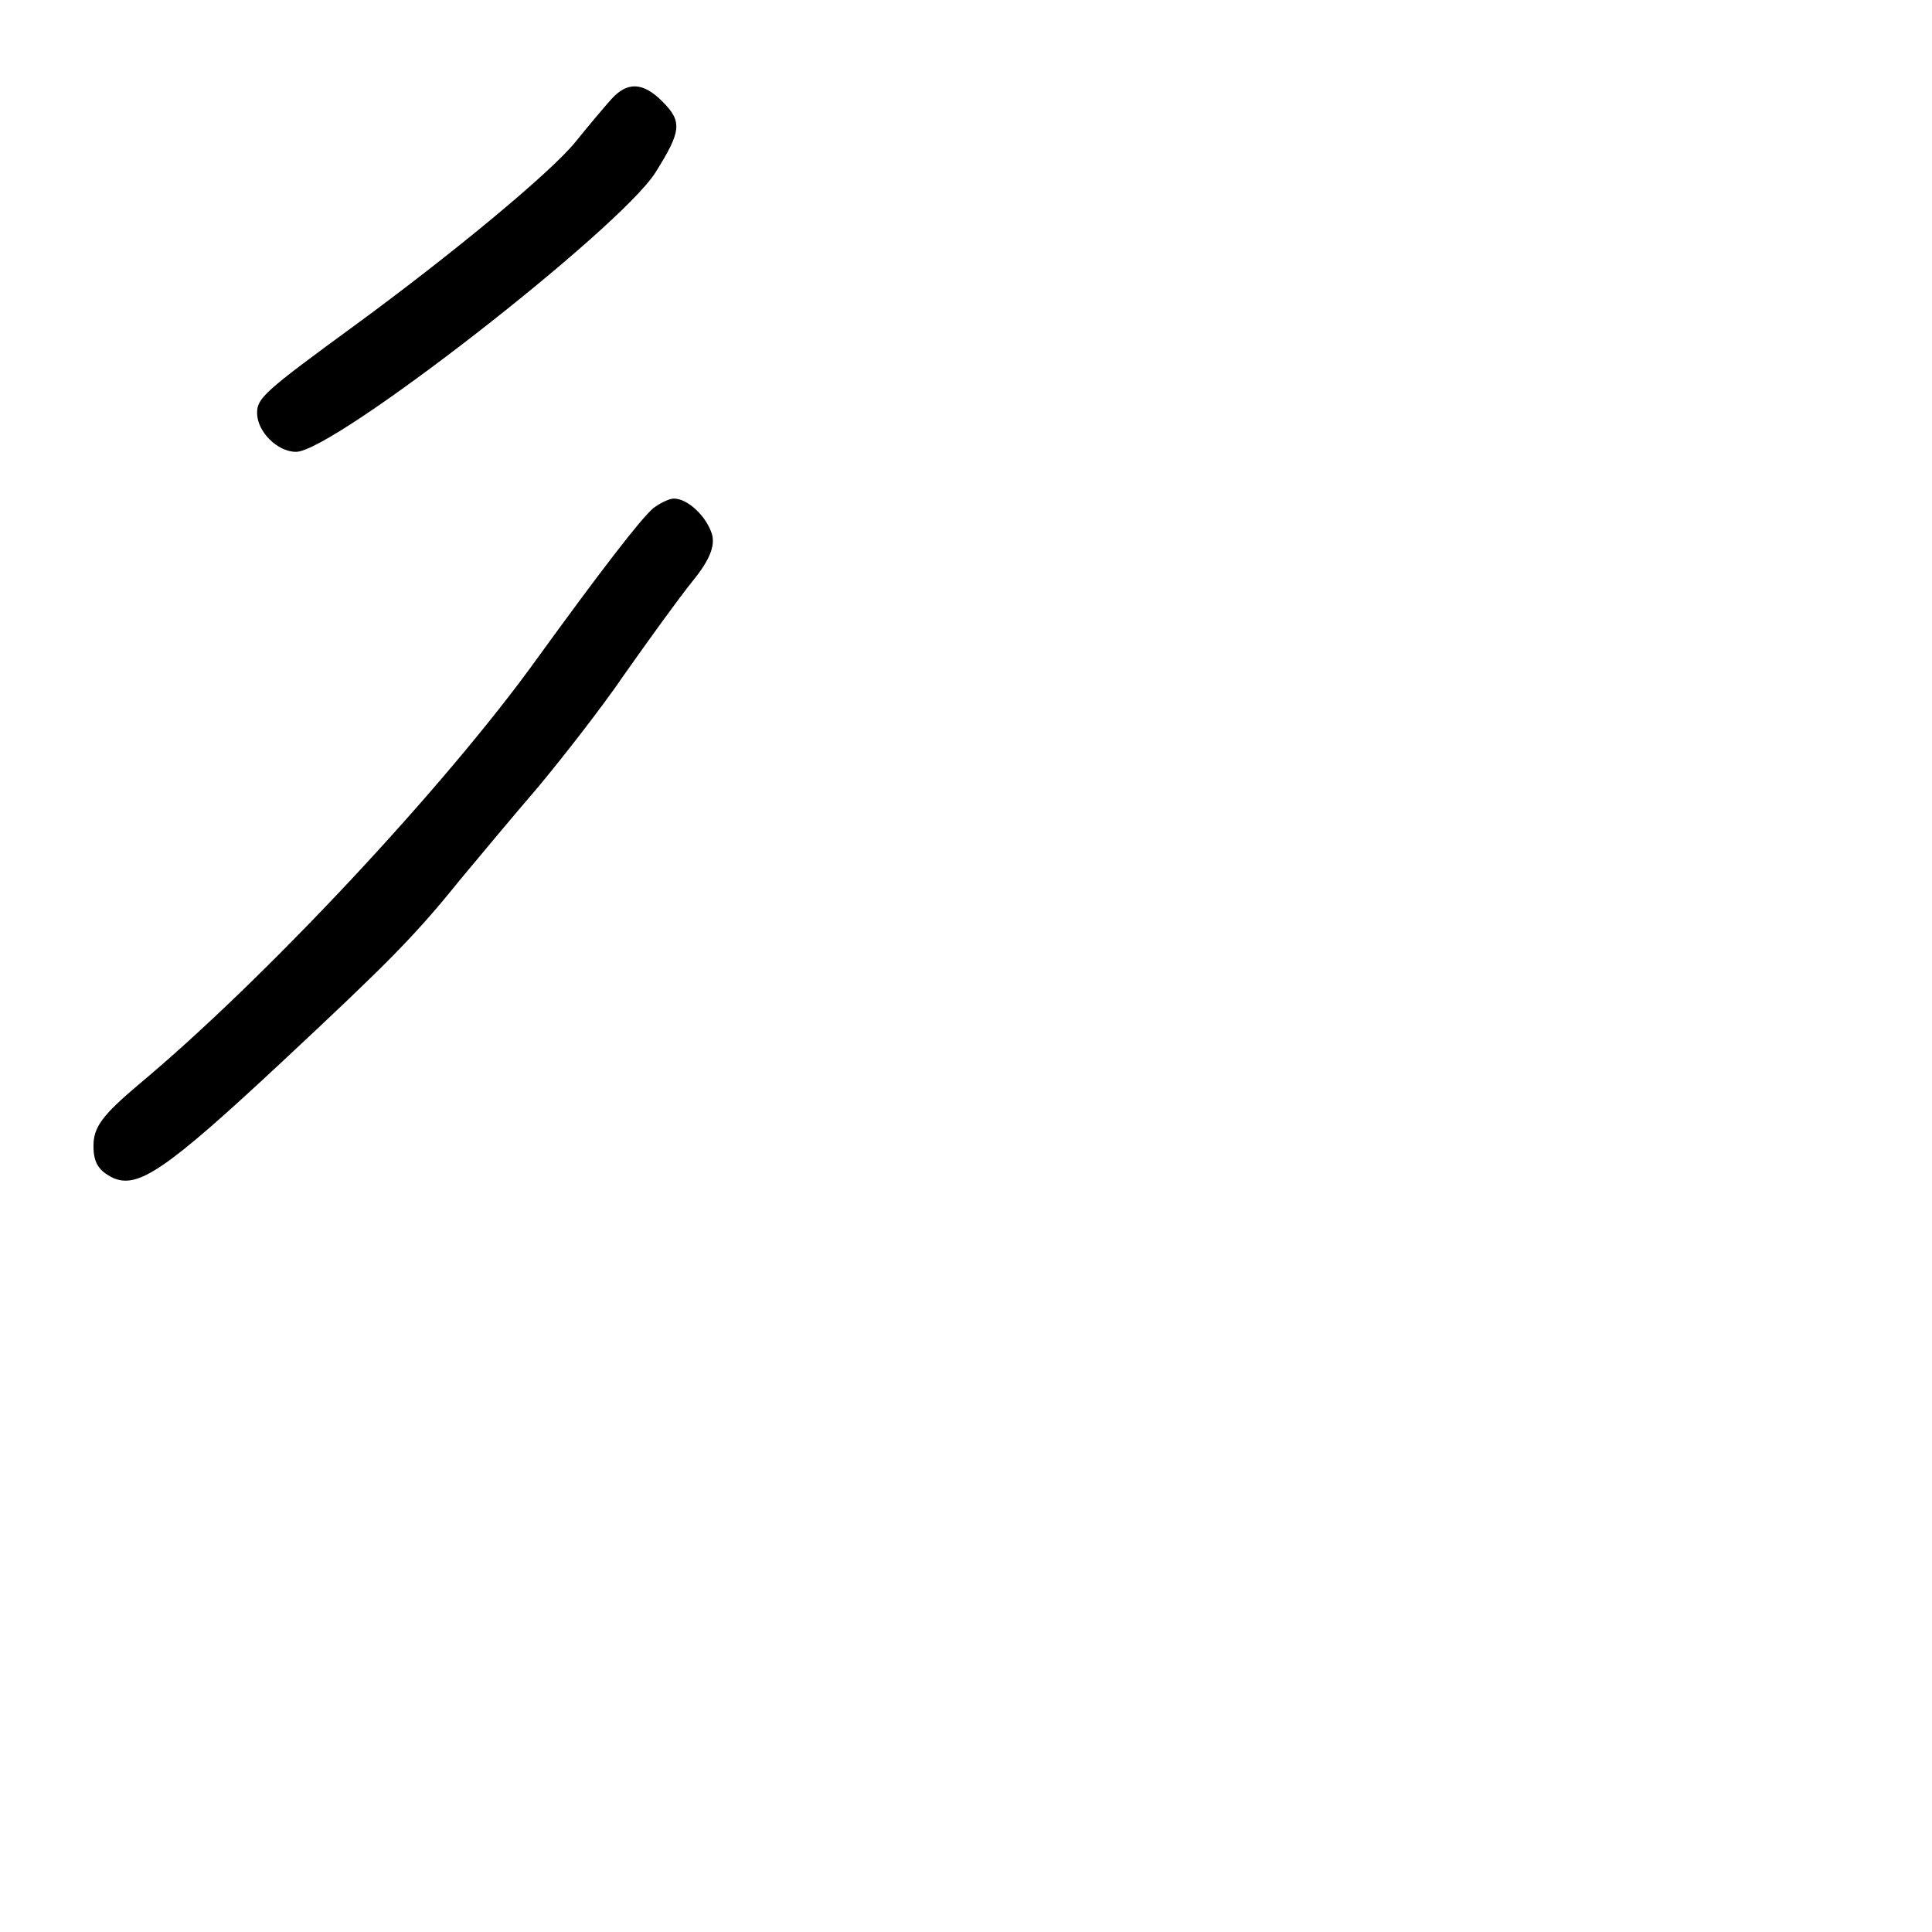 <?xml version="1.0" standalone="no"?>
<!DOCTYPE svg PUBLIC "-//W3C//DTD SVG 20010904//EN"
 "http://www.w3.org/TR/2001/REC-SVG-20010904/DTD/svg10.dtd">
<svg version="1.0" xmlns="http://www.w3.org/2000/svg"
 width="248pt" height="248pt" viewBox="0 0 248 248"
 preserveAspectRatio="xMidYMid meet">
<g transform="translate(0,248) scale(0.1,-0.1)"
fill="#000000" stroke="none">
<path d="M785 2353 c-9 -10 -30 -35 -47 -56 -32 -39 -156 -142 -283 -235 -115
-84 -125 -93 -125 -112 0 -24 26 -50 50 -50 48 0 414 285 461 358 34 54 35 66
9 92 -25 25 -45 25 -65 3z"/>
<path d="M839 1828 c-16 -13 -71 -85 -150 -194 -118 -164 -350 -412 -512 -547
-46 -39 -57 -54 -57 -78 0 -22 7 -32 25 -41 32 -14 67 9 217 149 136 127 170
161 228 233 25 30 70 84 101 120 30 36 81 101 111 145 31 44 70 98 87 119 22
27 29 45 25 60 -7 23 -31 46 -49 46 -6 0 -18 -6 -26 -12z"/>
</g>
</svg>
